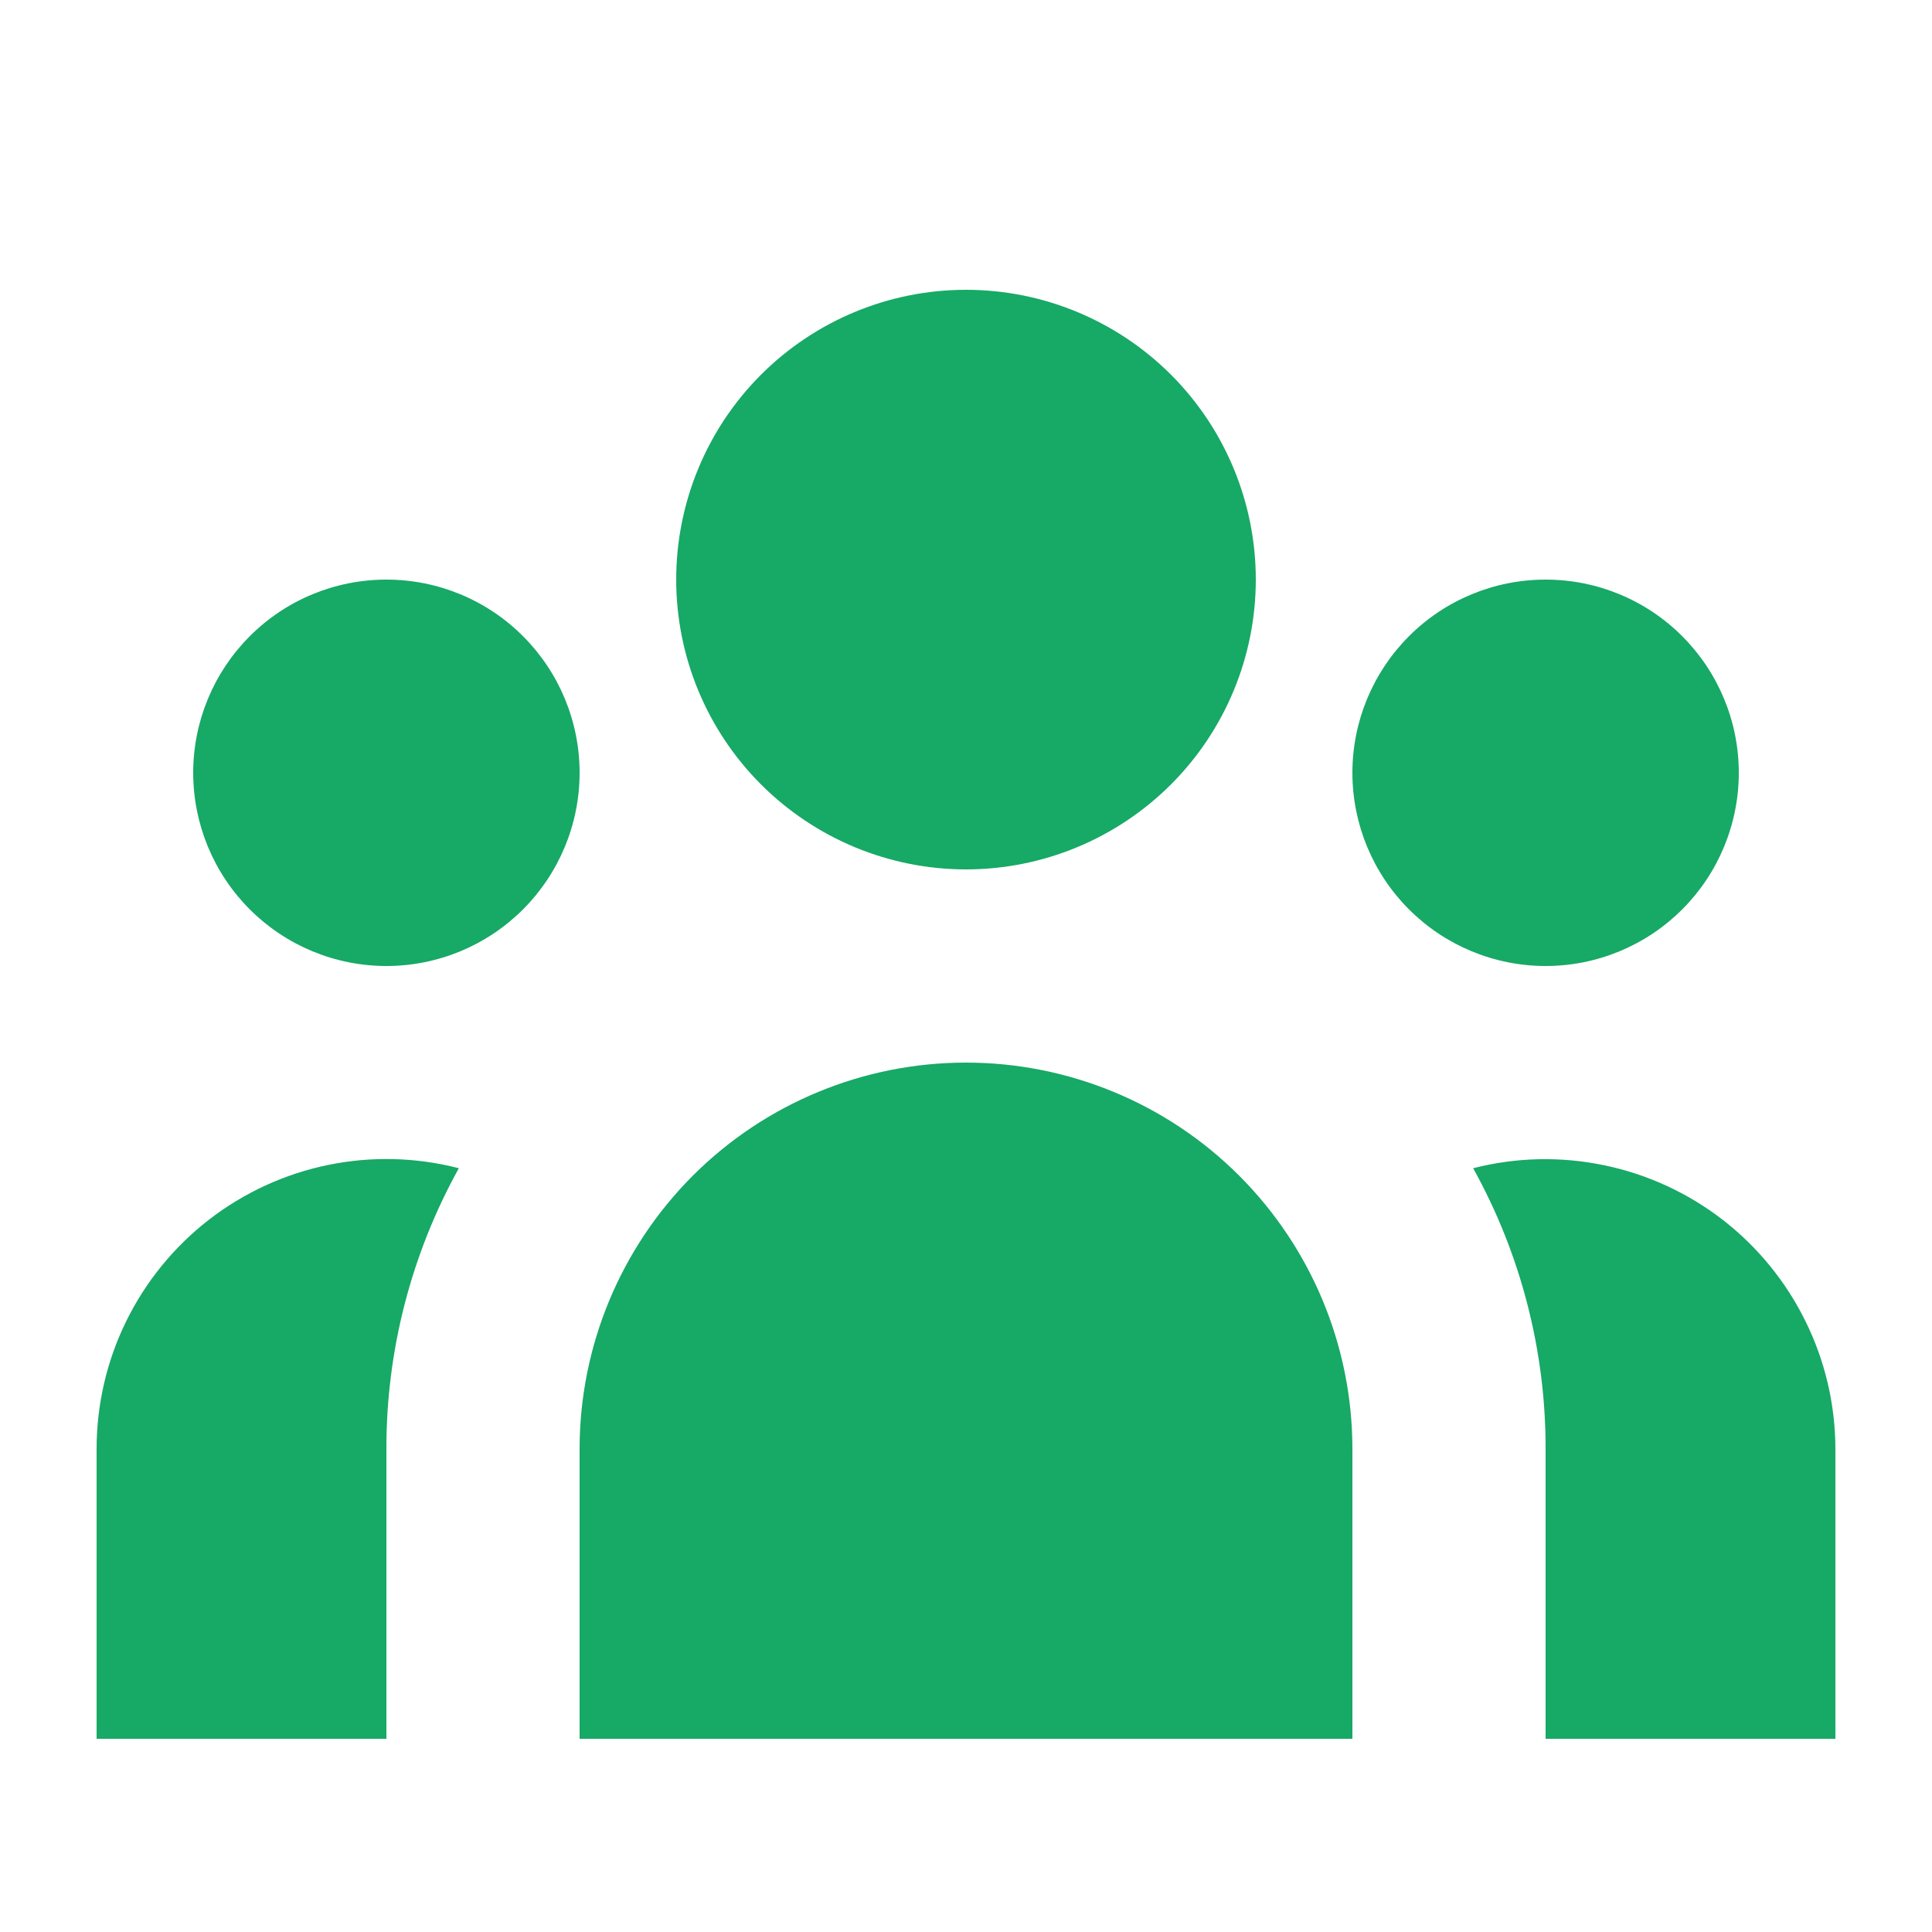 <svg width="24" height="24" viewBox="0 0 24 24" fill="none" xmlns="http://www.w3.org/2000/svg">
<path d="M15.6 7.2C15.6 8.154 15.221 9.07 14.546 9.745C13.87 10.42 12.955 10.8 12 10.8C11.045 10.8 10.13 10.42 9.454 9.745C8.779 9.07 8.4 8.154 8.4 7.2C8.4 6.245 8.779 5.329 9.454 4.654C10.13 3.979 11.045 3.6 12 3.6C12.955 3.6 13.87 3.979 14.546 4.654C15.221 5.329 15.6 6.245 15.6 7.2ZM21.6 9.6C21.6 10.236 21.347 10.847 20.897 11.297C20.447 11.747 19.837 12 19.2 12C18.564 12 17.953 11.747 17.503 11.297C17.053 10.847 16.8 10.236 16.8 9.6C16.8 8.963 17.053 8.353 17.503 7.903C17.953 7.452 18.564 7.2 19.2 7.2C19.837 7.2 20.447 7.452 20.897 7.903C21.347 8.353 21.6 8.963 21.6 9.6ZM16.8 18C16.8 16.727 16.294 15.506 15.394 14.605C14.494 13.705 13.273 13.2 12 13.2C10.727 13.2 9.506 13.705 8.606 14.605C7.706 15.506 7.2 16.727 7.2 18V21.6H16.8V18ZM7.2 9.6C7.2 10.236 6.947 10.847 6.497 11.297C6.047 11.747 5.437 12 4.8 12C4.163 12 3.553 11.747 3.103 11.297C2.653 10.847 2.4 10.236 2.4 9.6C2.4 8.963 2.653 8.353 3.103 7.903C3.553 7.452 4.163 7.2 4.8 7.2C5.437 7.2 6.047 7.452 6.497 7.903C6.947 8.353 7.2 8.963 7.2 9.6ZM19.2 21.6V18C19.202 16.779 18.892 15.579 18.3 14.512C18.832 14.376 19.388 14.363 19.926 14.475C20.464 14.586 20.969 14.819 21.403 15.155C21.837 15.492 22.188 15.923 22.43 16.416C22.673 16.909 22.799 17.45 22.8 18V21.6H19.2ZM5.7 14.512C5.108 15.579 4.798 16.78 4.8 18V21.6H1.2V18C1.2 17.45 1.325 16.908 1.567 16.414C1.809 15.921 2.16 15.489 2.595 15.152C3.029 14.816 3.535 14.583 4.073 14.472C4.611 14.361 5.168 14.375 5.7 14.512Z" fill="#17A966"/>
</svg>
